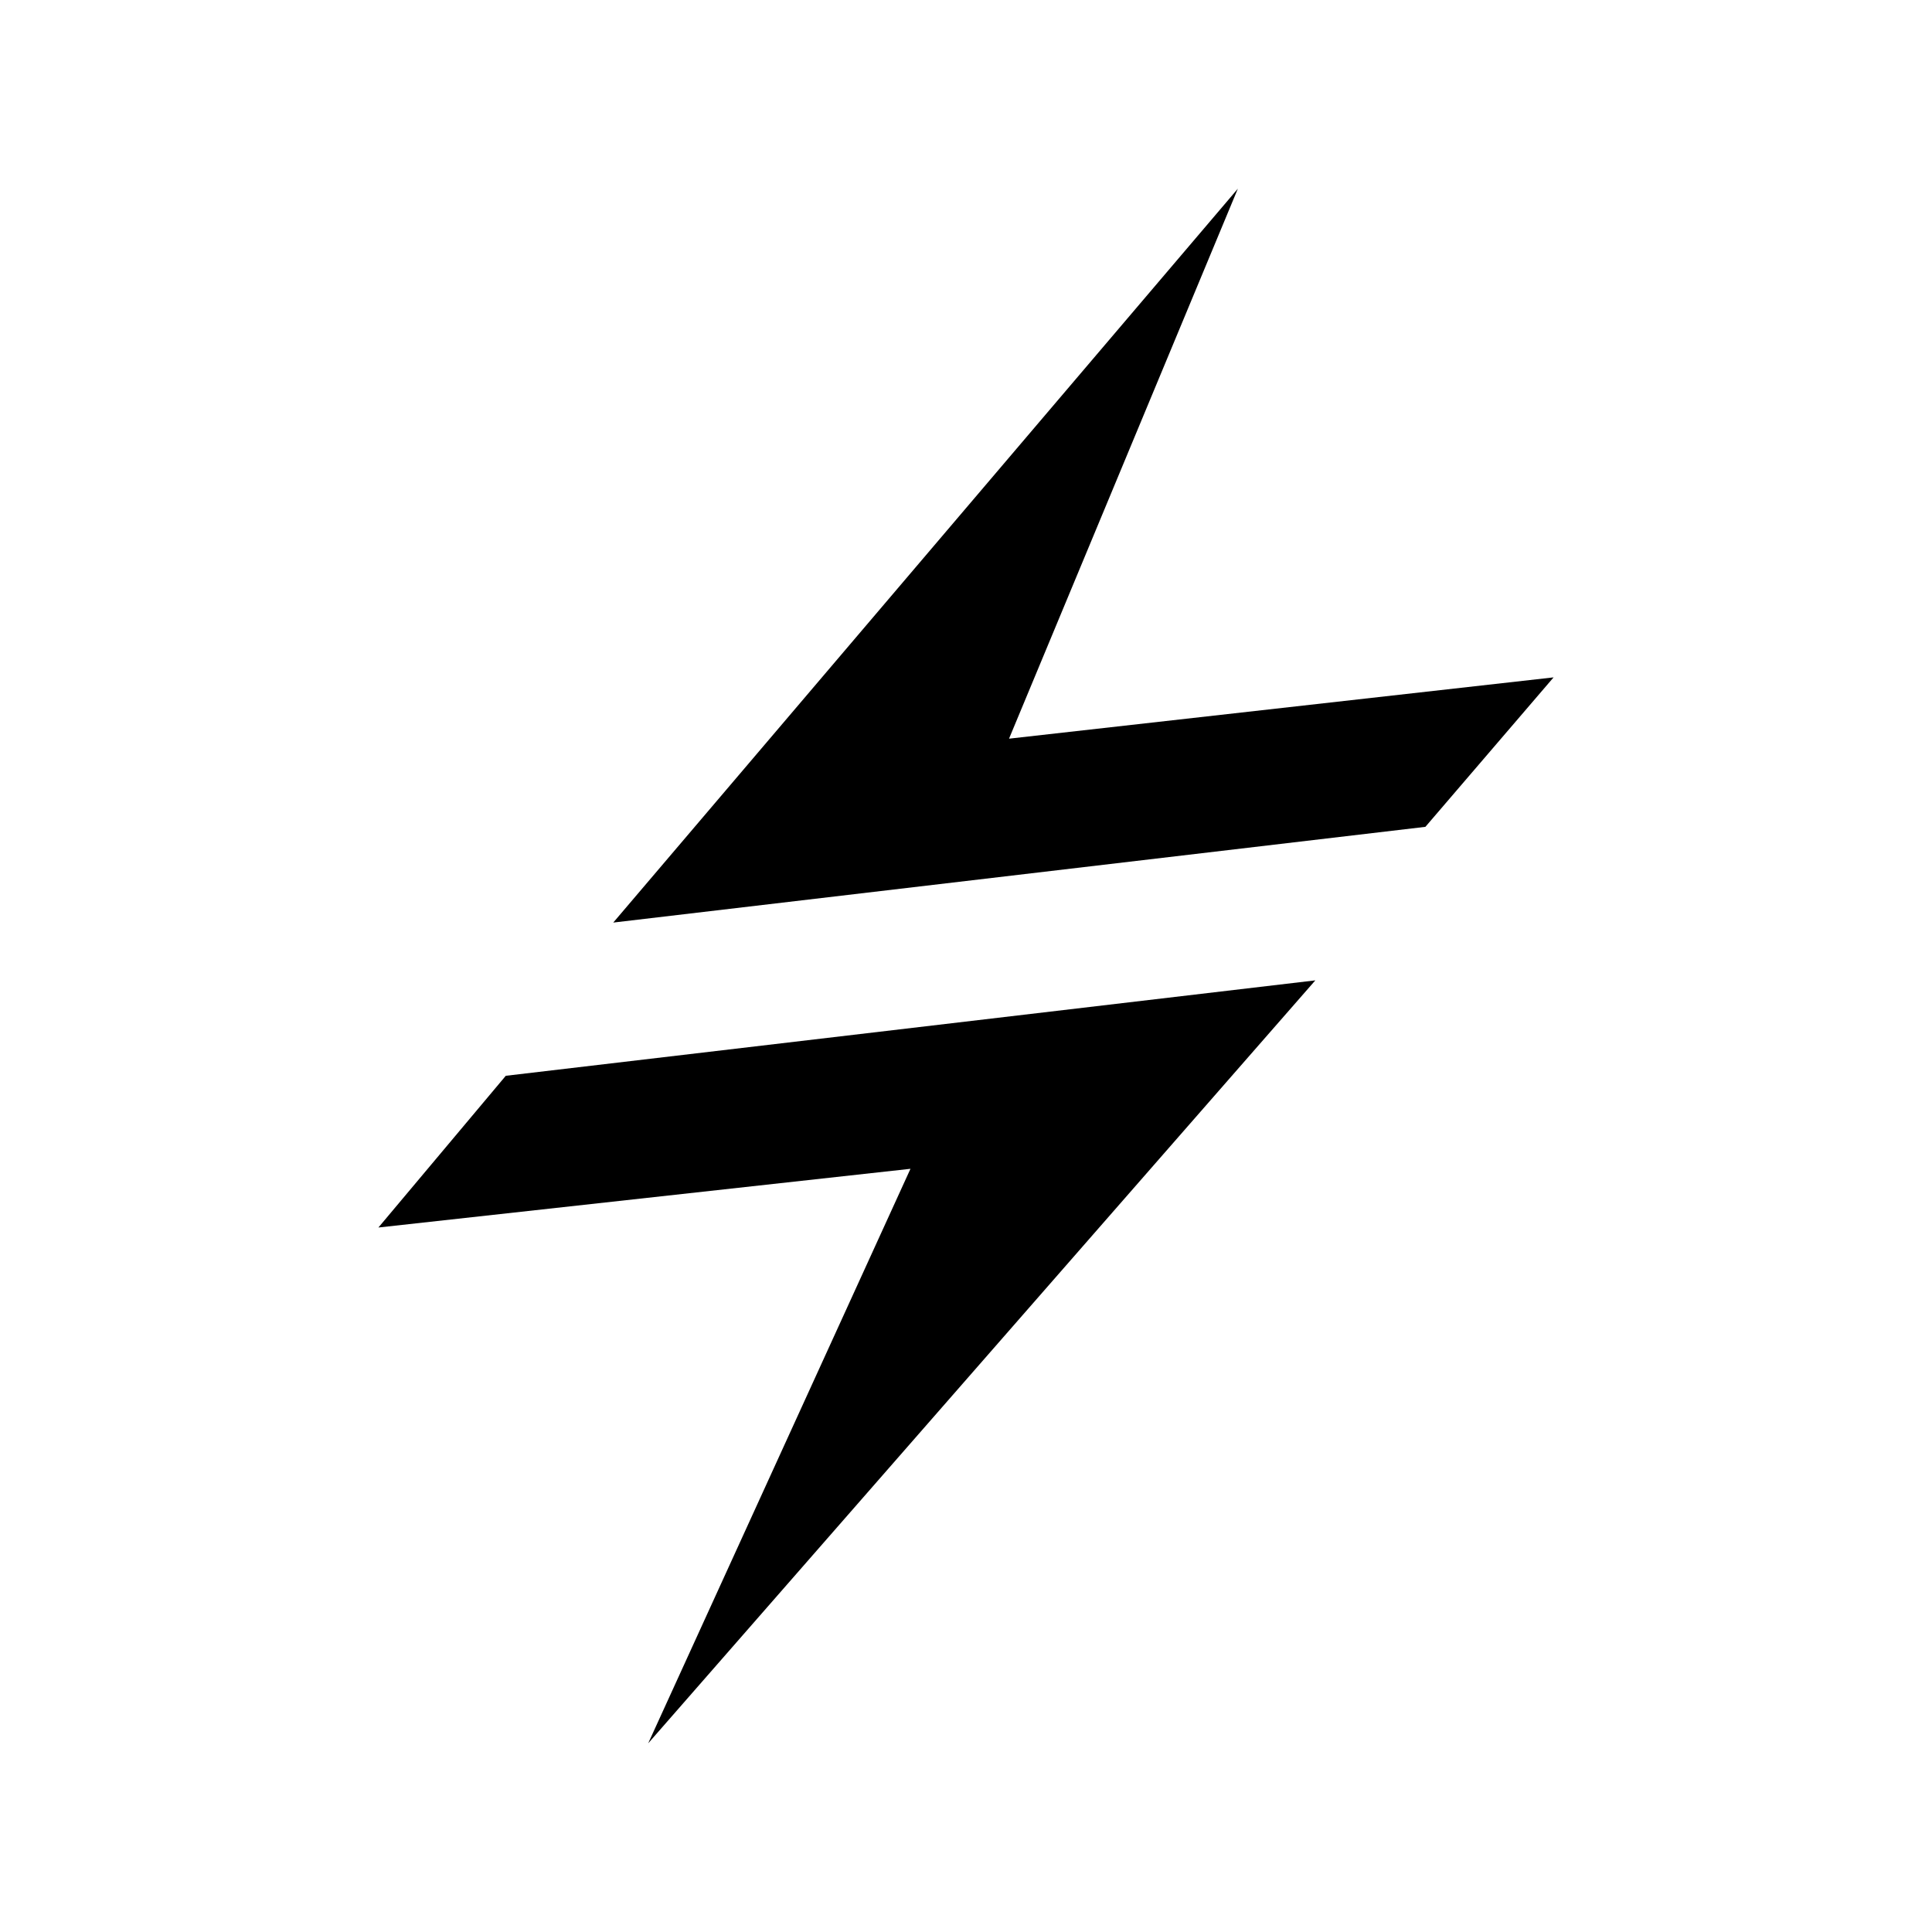 <?xml version="1.0" encoding="utf-8"?>
<!DOCTYPE svg PUBLIC "-//W3C//DTD SVG 1.1//EN" "http://www.w3.org/Graphics/SVG/1.1/DTD/svg11.dtd">
<svg version="1.1" xmlns="http://www.w3.org/2000/svg" xmlns:xlink="http://www.w3.org/1999/xlink" x="0px" y="0px"
	 width="512px" height="512px" viewBox="0 0 512 512" style="enable-background:new 0 0 512 512;" xml:space="preserve">
    <title>TitleHere</title>
    <desc>DescriptionHere</desc>
  <g id="icon-interface-group">
    <title>interface-group</title>
    <path id="connection-2-icon" d="M328.047,50l-60.643,145.755l144.312-16.243l-33.971,39.608l-215.225,25.37L328.047,50z
   M348.578,259.808l-214.541,25.288l-33.754,40.206l141.002-15.558L171.775,462L348.578,259.808z"/>
  </g>
</svg>
